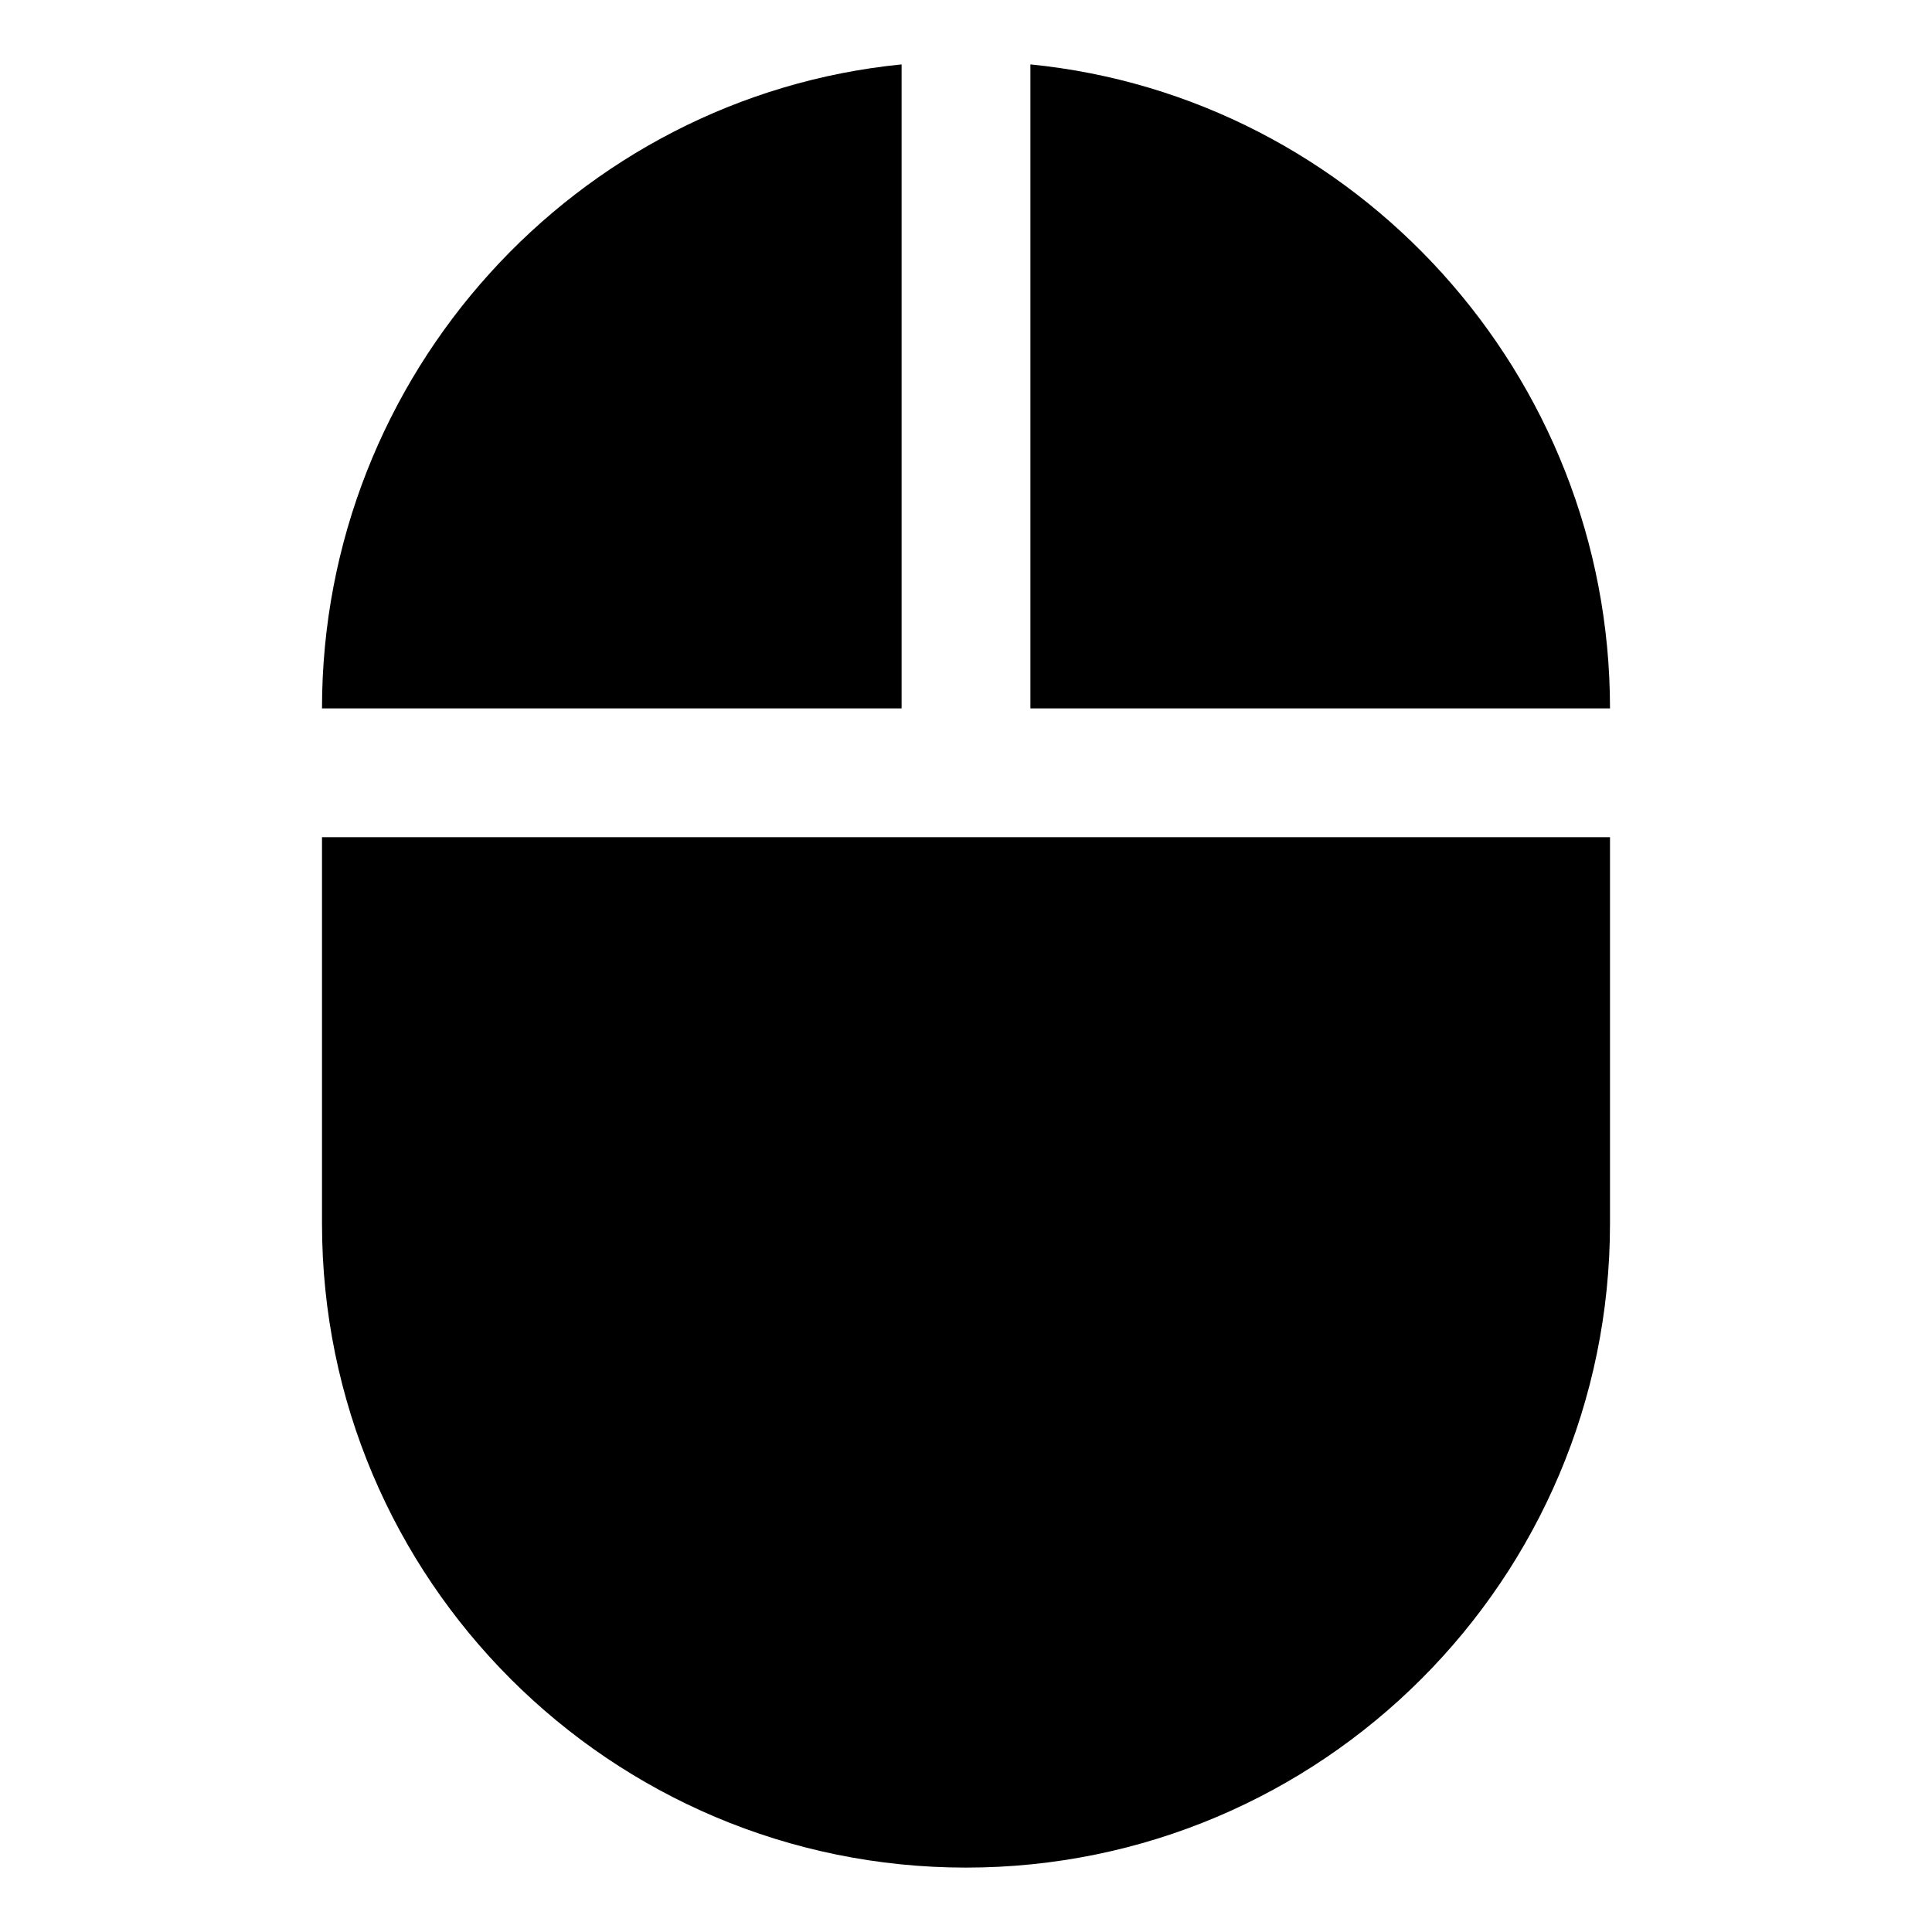<svg xmlns="http://www.w3.org/2000/svg" width="30" height="30" viewBox="0 0 30 30"><path d="M5 19c0 5.522 4.478 10 10 10s10-4.478 10-10v-6H5v6zM16 1v10h9c0-5.185-3.947-9.498-9-10zm-2 0c-5.053.502-9 4.815-9 10h9V1z"/></svg>